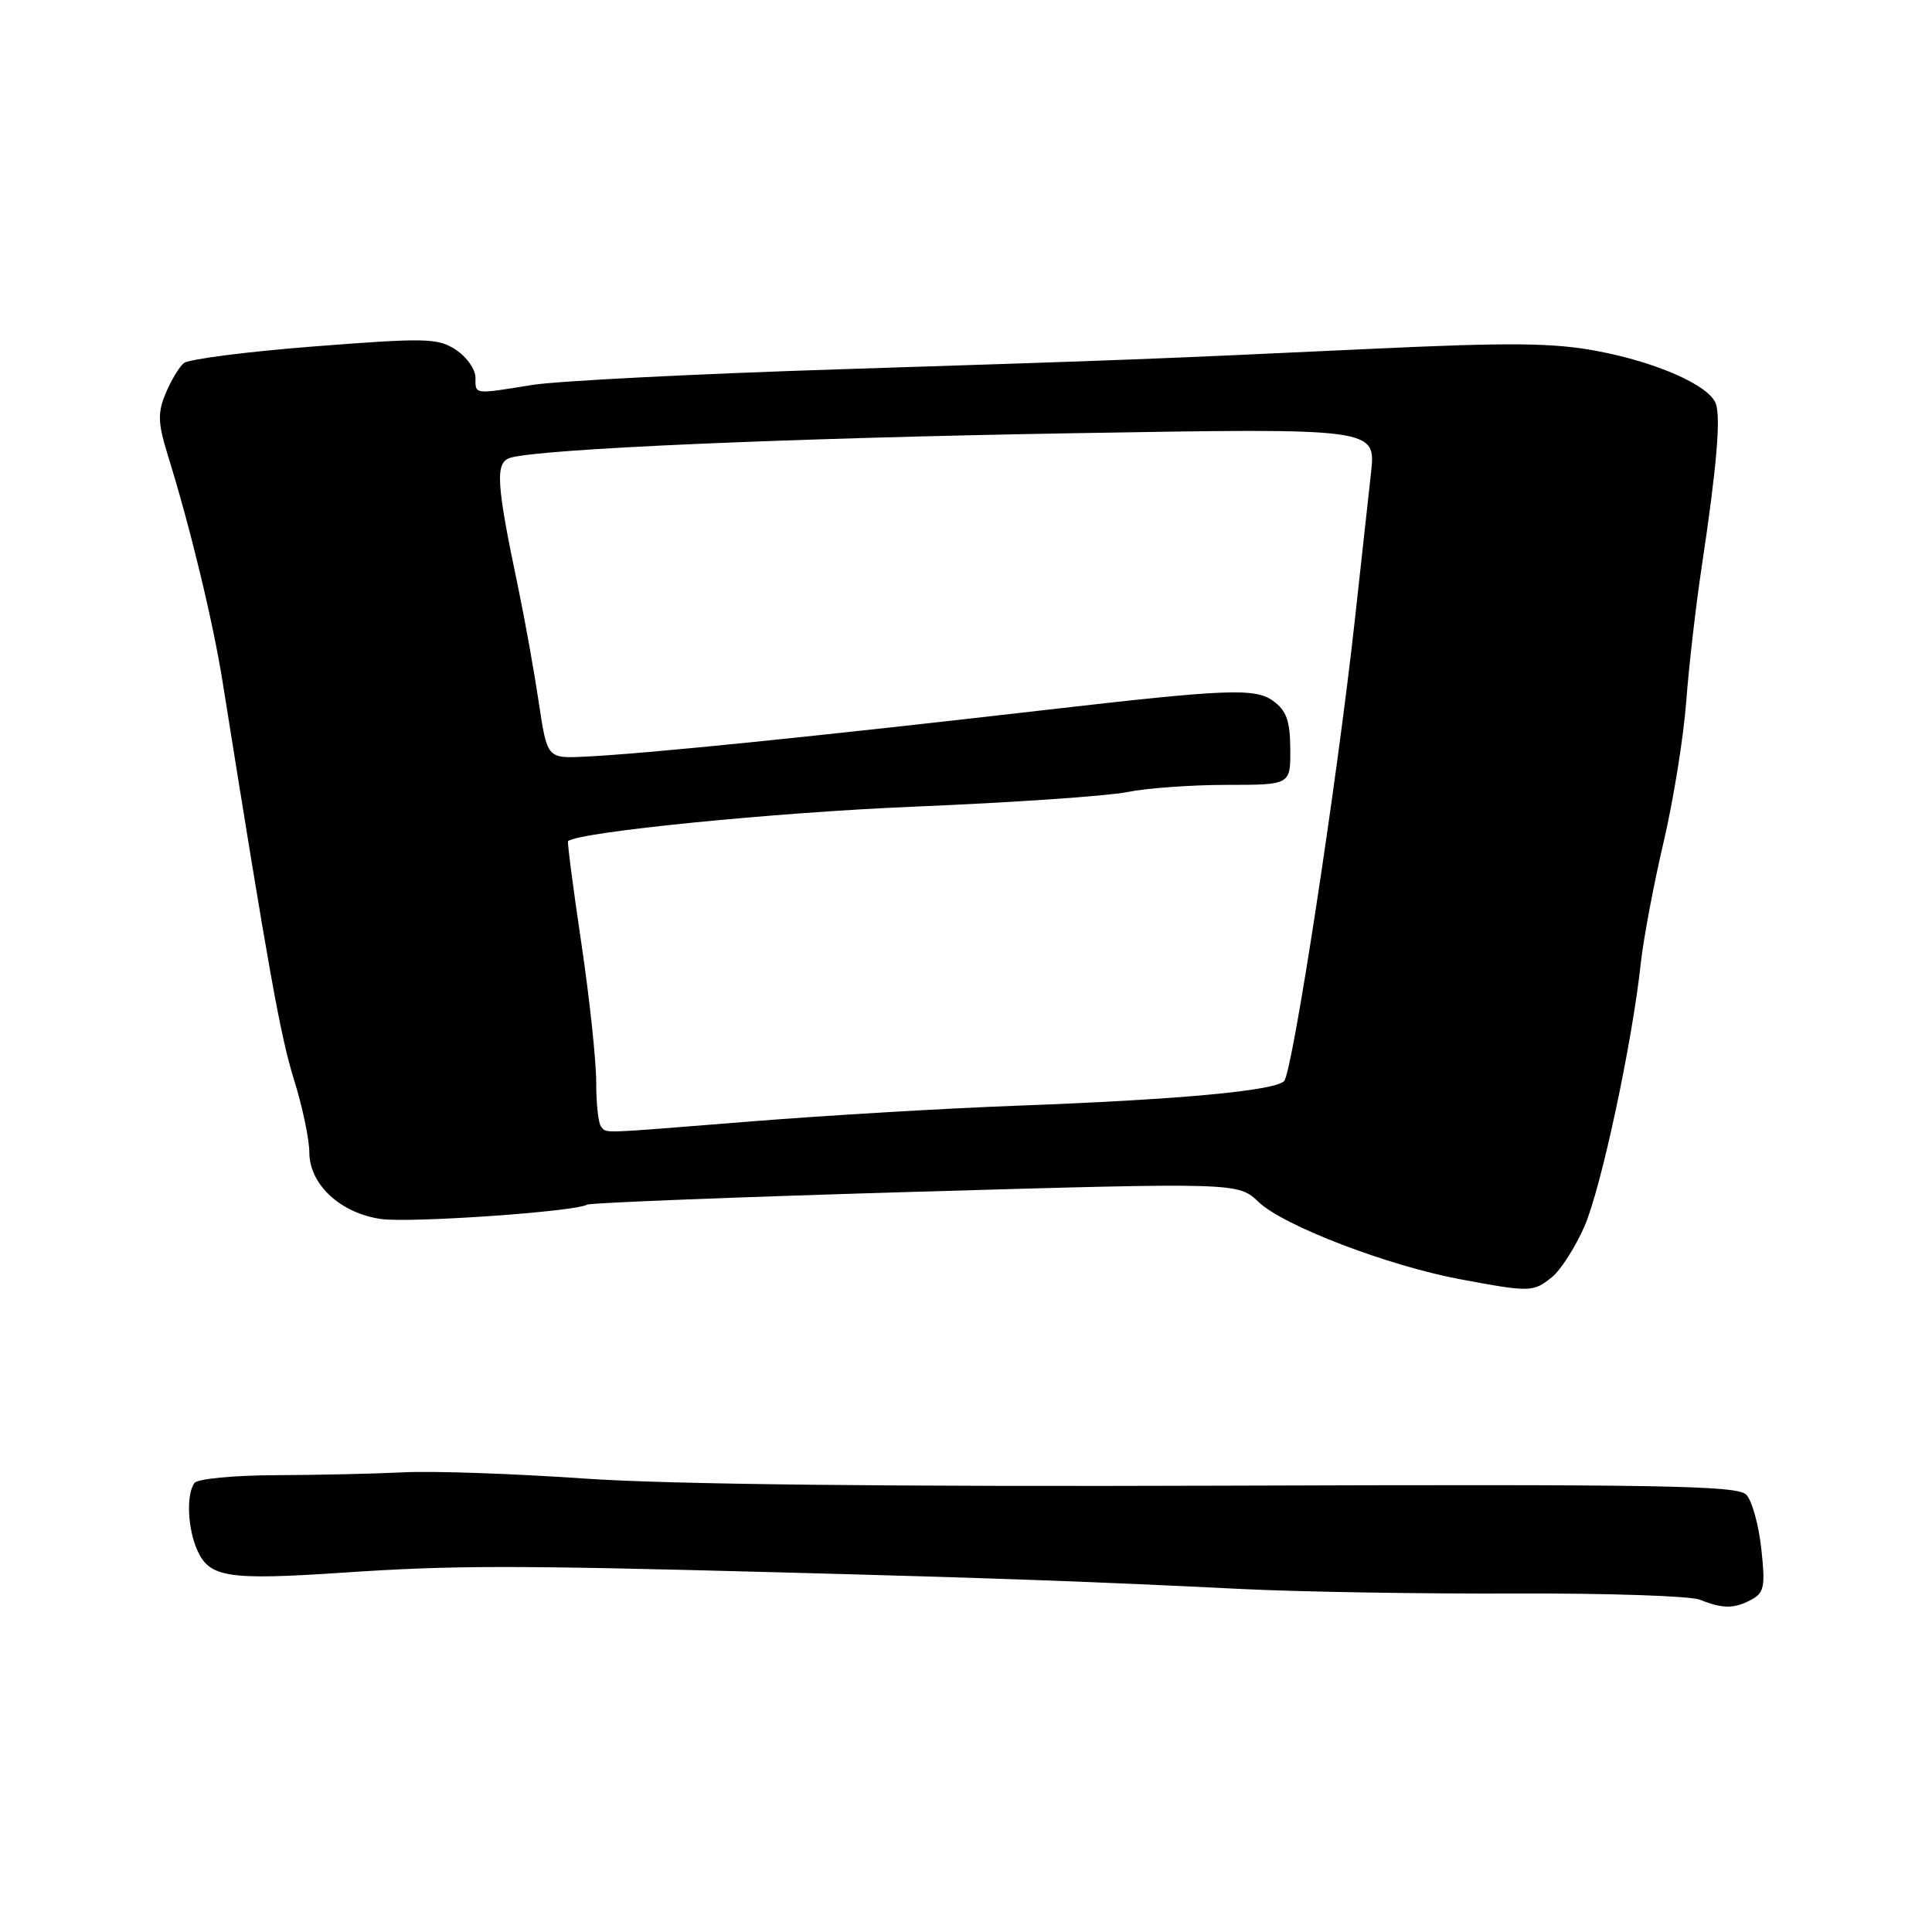 <?xml version="1.0" encoding="UTF-8" standalone="no"?>
<!DOCTYPE svg PUBLIC "-//W3C//DTD SVG 1.1//EN" "http://www.w3.org/Graphics/SVG/1.1/DTD/svg11.dtd" >
<svg xmlns="http://www.w3.org/2000/svg" xmlns:xlink="http://www.w3.org/1999/xlink" version="1.1" viewBox="0 0 256 256">
 <g >
 <path fill="currentColor"
d=" M 232.07 211.96 C 233.77 211.05 233.93 210.21 233.38 205.21 C 233.04 202.07 232.15 198.85 231.40 198.06 C 230.25 196.83 220.16 196.66 162.28 196.86 C 118.01 197.01 88.60 196.69 77.50 195.92 C 68.15 195.27 57.35 194.89 53.50 195.09 C 49.65 195.28 42.00 195.45 36.50 195.47 C 31.00 195.49 26.17 195.95 25.77 196.50 C 24.65 198.02 24.86 202.59 26.17 205.48 C 27.79 209.03 30.26 209.40 45.36 208.39 C 60.08 207.40 67.62 207.39 103.50 208.35 C 131.96 209.11 144.59 209.56 164.50 210.55 C 172.20 210.93 188.51 211.20 200.74 211.15 C 212.98 211.10 224.00 211.47 225.24 211.97 C 228.29 213.19 229.78 213.19 232.07 211.96 Z  M 205.64 169.23 C 206.81 168.28 208.75 165.25 209.95 162.50 C 212.17 157.39 216.28 138.18 217.41 127.65 C 217.76 124.44 219.11 117.24 220.42 111.65 C 221.73 106.07 223.08 97.67 223.43 93.00 C 223.78 88.33 224.71 80.22 225.50 75.00 C 227.47 61.92 228.04 55.26 227.34 53.45 C 226.42 51.05 219.52 48.00 211.66 46.52 C 205.88 45.42 200.16 45.36 182.00 46.21 C 151.79 47.62 150.58 47.67 111.00 48.94 C 92.03 49.55 73.80 50.48 70.50 51.01 C 62.71 52.27 63.00 52.31 63.00 50.02 C 63.00 48.94 61.83 47.28 60.41 46.35 C 58.03 44.79 56.47 44.75 41.66 45.90 C 32.78 46.59 25.00 47.59 24.36 48.11 C 23.73 48.64 22.64 50.45 21.94 52.15 C 20.87 54.72 20.92 56.07 22.25 60.36 C 25.23 69.95 28.25 82.47 29.52 90.50 C 35.57 128.45 37.16 137.33 38.94 143.00 C 40.06 146.57 40.98 150.94 40.99 152.71 C 41.00 156.94 45.10 160.75 50.46 161.52 C 54.33 162.08 76.30 160.55 77.80 159.62 C 78.20 159.38 97.77 158.61 121.29 157.92 C 164.05 156.68 164.05 156.68 166.78 159.28 C 170.07 162.42 183.91 167.72 193.50 169.51 C 202.77 171.24 203.15 171.23 205.64 169.23 Z  M 79.67 149.33 C 79.30 148.97 79.00 146.31 79.00 143.42 C 79.00 140.54 78.11 132.20 77.02 124.90 C 75.93 117.60 75.15 111.54 75.27 111.45 C 76.88 110.22 102.61 107.66 121.00 106.89 C 133.93 106.36 146.66 105.49 149.30 104.96 C 151.94 104.43 157.90 104.00 162.55 104.00 C 171.00 104.00 171.00 104.00 170.97 99.25 C 170.94 95.50 170.47 94.16 168.69 92.87 C 166.32 91.15 162.60 91.30 139.00 94.02 C 107.69 97.63 85.51 99.88 77.50 100.26 C 72.50 100.50 72.50 100.50 71.38 93.00 C 70.76 88.88 69.55 82.12 68.69 78.00 C 65.73 63.93 65.57 61.26 67.65 60.65 C 71.69 59.47 104.51 58.04 142.41 57.40 C 182.31 56.72 182.31 56.72 181.67 62.61 C 181.31 65.85 180.35 74.58 179.54 82.00 C 177.17 103.58 171.26 142.14 170.15 143.25 C 168.85 144.55 156.11 145.72 134.50 146.52 C 125.15 146.87 109.49 147.80 99.69 148.58 C 78.90 150.24 80.51 150.18 79.67 149.33 Z "/>
</g>
</svg>